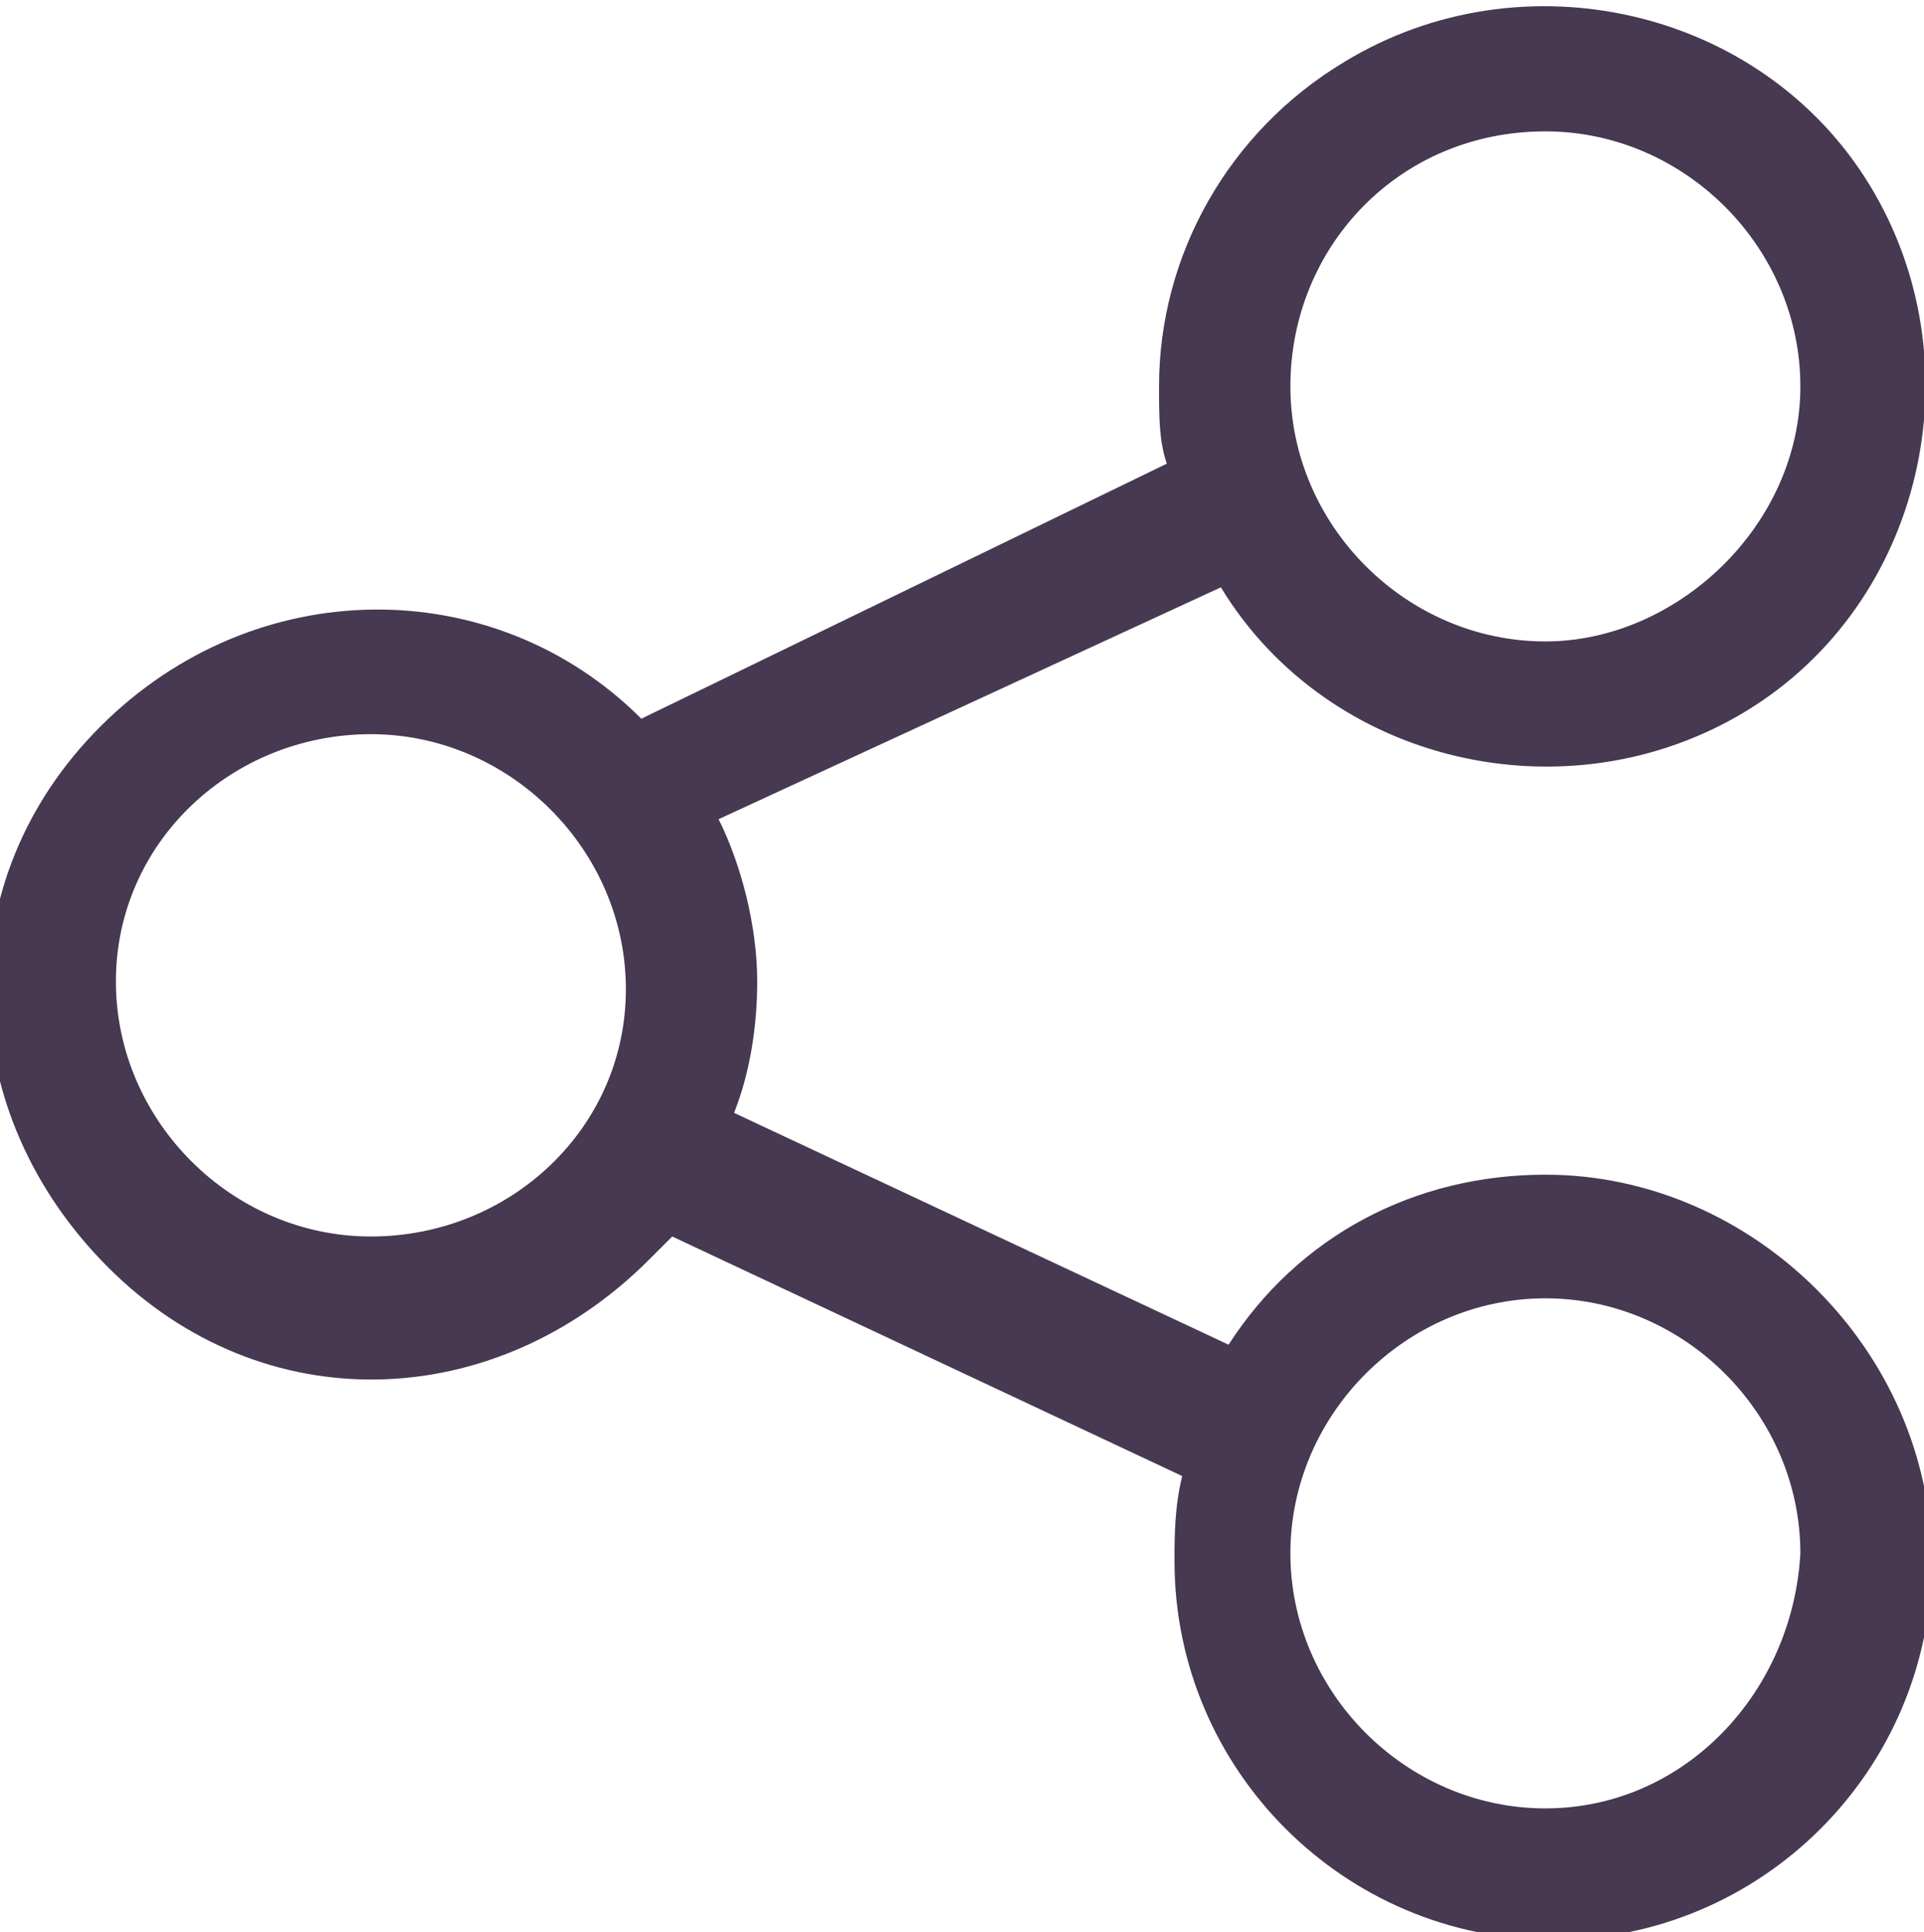 <?xml version="1.0" encoding="utf-8"?>
<!-- Generator: Adobe Illustrator 22.1.0, SVG Export Plug-In . SVG Version: 6.00 Build 0)  -->
<svg version="1.1" id="Layer_1" xmlns="http://www.w3.org/2000/svg" xmlns:xlink="http://www.w3.org/1999/xlink" x="0px" y="0px"
	 viewBox="0 0 24.9 25" style="enable-background:new 0 0 24.9 25;" xml:space="preserve">
<style type="text/css">
	.st0{fill:#473951;}
</style>
<path id="Path_186" class="st0" d="M20,15.2c-1.7,0-3.2,0.8-4.1,2.2l-6.4-3c0.2-0.5,0.3-1.1,0.3-1.7c0-0.7-0.2-1.5-0.5-2.1l6.5-3
	c1.4,2.3,4.5,3,6.8,1.6s3-4.5,1.6-6.8s-4.5-3-6.8-1.6C15.9,1.7,15,3.3,15,5c0,0.4,0,0.7,0.1,1L8.3,9.3c-1.9-1.9-5-1.9-7,0.1
	s-1.9,5,0.1,7s5,1.9,7-0.1c0.1-0.1,0.2-0.2,0.3-0.3l6.6,3.1c-0.1,0.4-0.1,0.8-0.1,1.1c0,2.7,2.2,4.9,4.9,4.9s4.9-2.2,4.9-4.9
	S22.7,15.2,20,15.2C20,15.2,20,15.2,20,15.2L20,15.2z M20,23.4c-1.8,0-3.3-1.5-3.3-3.3s1.5-3.3,3.3-3.3c1.8,0,3.3,1.5,3.3,3.3l0,0
	C23.2,21.9,21.8,23.4,20,23.4C20,23.4,20,23.4,20,23.4z M4.8,16c-1.8,0-3.3-1.5-3.3-3.3S3,9.5,4.8,9.5s3.3,1.5,3.3,3.3l0,0
	C8.1,14.6,6.6,16,4.8,16C4.8,16,4.8,16,4.8,16z M20,1.7c1.8,0,3.3,1.5,3.3,3.3S21.7,8.3,20,8.3c-1.8,0-3.3-1.5-3.3-3.3
	C16.7,3.2,18.1,1.7,20,1.7C19.9,1.7,19.9,1.7,20,1.7z"/>
</svg>
